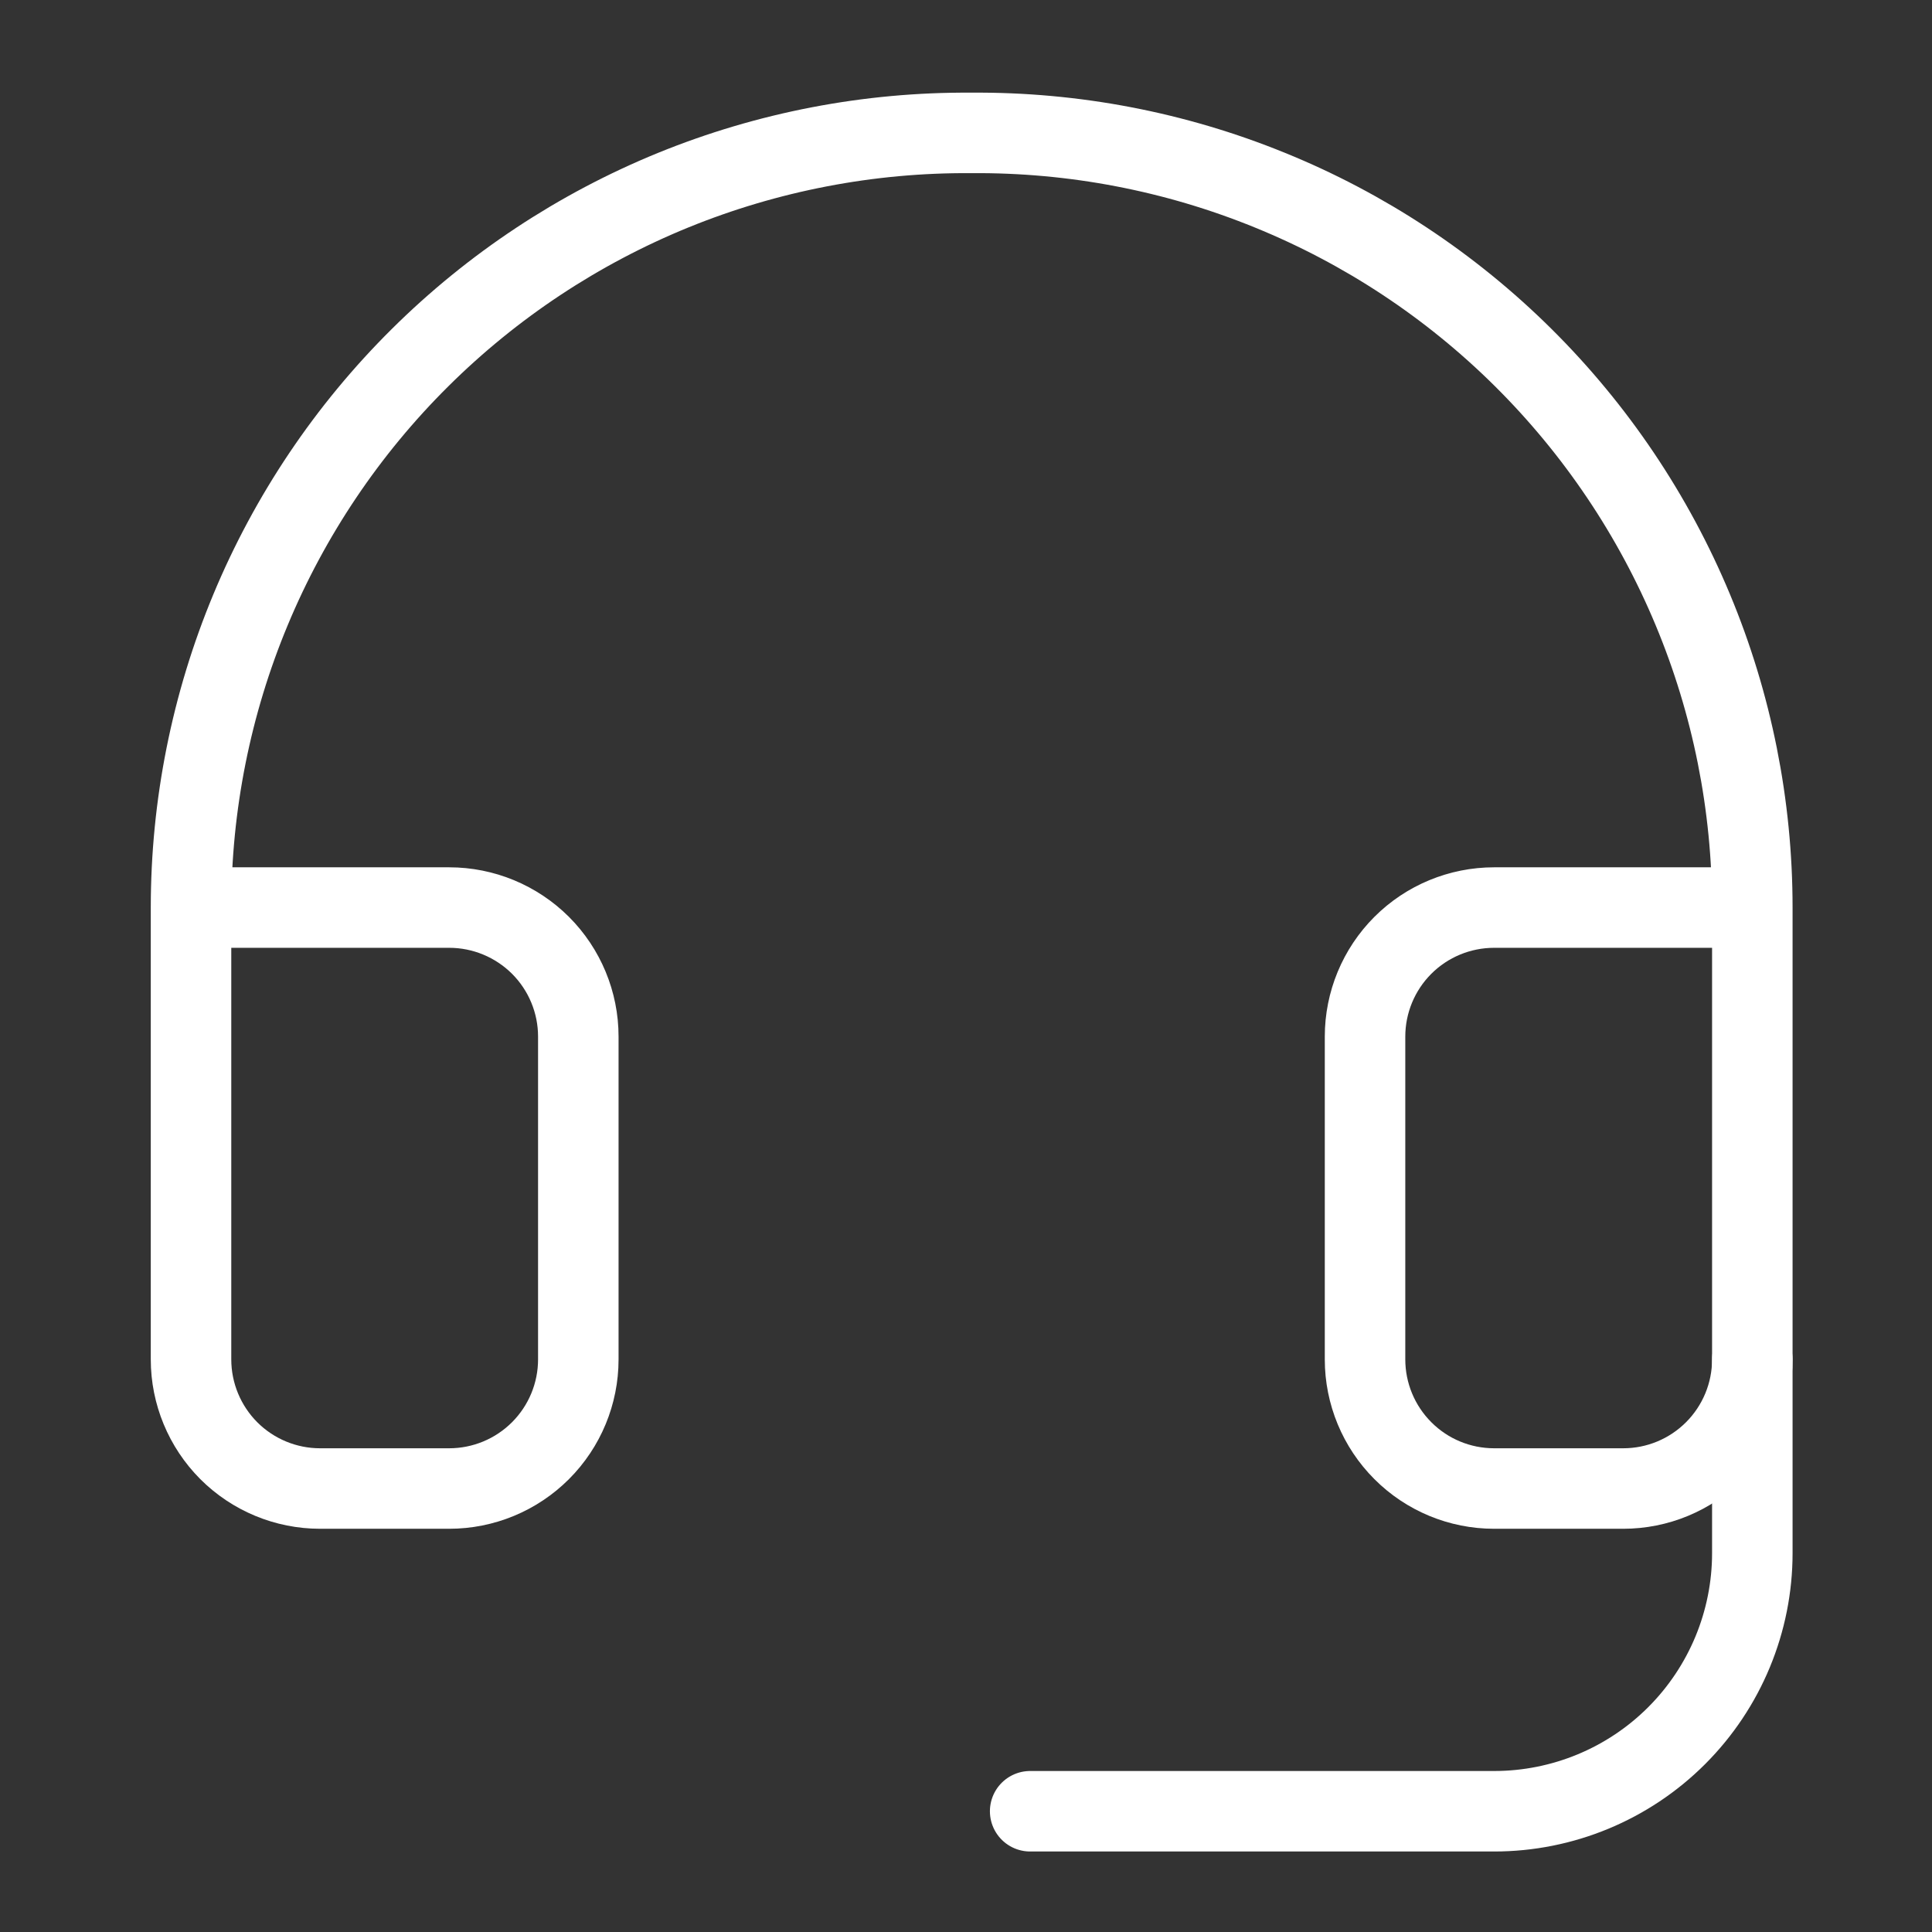 <svg width="24" height="24" viewBox="0 0 24 24" fill="none" xmlns="http://www.w3.org/2000/svg">
<rect x="0" y="0" width="24" height="24" fill="#333333" stroke="none"/>
<path d="M21.768 11.274H18.561C18.135 11.274 17.727 11.443 17.427 11.743C17.126 12.044 16.957 12.452 16.957 12.877V16.887C16.957 17.312 17.126 17.72 17.427 18.021C17.727 18.322 18.135 18.491 18.561 18.491H20.164C20.59 18.491 20.997 18.322 21.298 18.021C21.599 17.72 21.768 17.312 21.768 16.887V11.274ZM21.768 11.274C21.768 10.003 21.517 8.745 21.028 7.573C20.539 6.4 19.823 5.336 18.921 4.441C18.019 3.546 16.949 2.839 15.772 2.361C14.596 1.882 13.336 1.641 12.065 1.651C10.796 1.642 9.537 1.884 8.361 2.363C7.186 2.843 6.117 3.55 5.216 4.445C4.315 5.339 3.6 6.403 3.112 7.575C2.624 8.747 2.373 10.004 2.373 11.274V16.887C2.373 17.312 2.542 17.72 2.842 18.021C3.143 18.322 3.551 18.491 3.976 18.491H5.58C6.005 18.491 6.413 18.322 6.714 18.021C7.015 17.72 7.184 17.312 7.184 16.887V12.877C7.184 12.452 7.015 12.044 6.714 11.743C6.413 11.443 6.005 11.274 5.58 11.274H2.373" stroke="white" stroke-linecap="round" stroke-linejoin="round"/>
<path d="M21.768 16.887V19.293C21.768 20.143 21.43 20.959 20.828 21.561C20.227 22.162 19.411 22.5 18.561 22.5H12.797" stroke="white" stroke-linecap="round" stroke-linejoin="round"/>
</svg>
